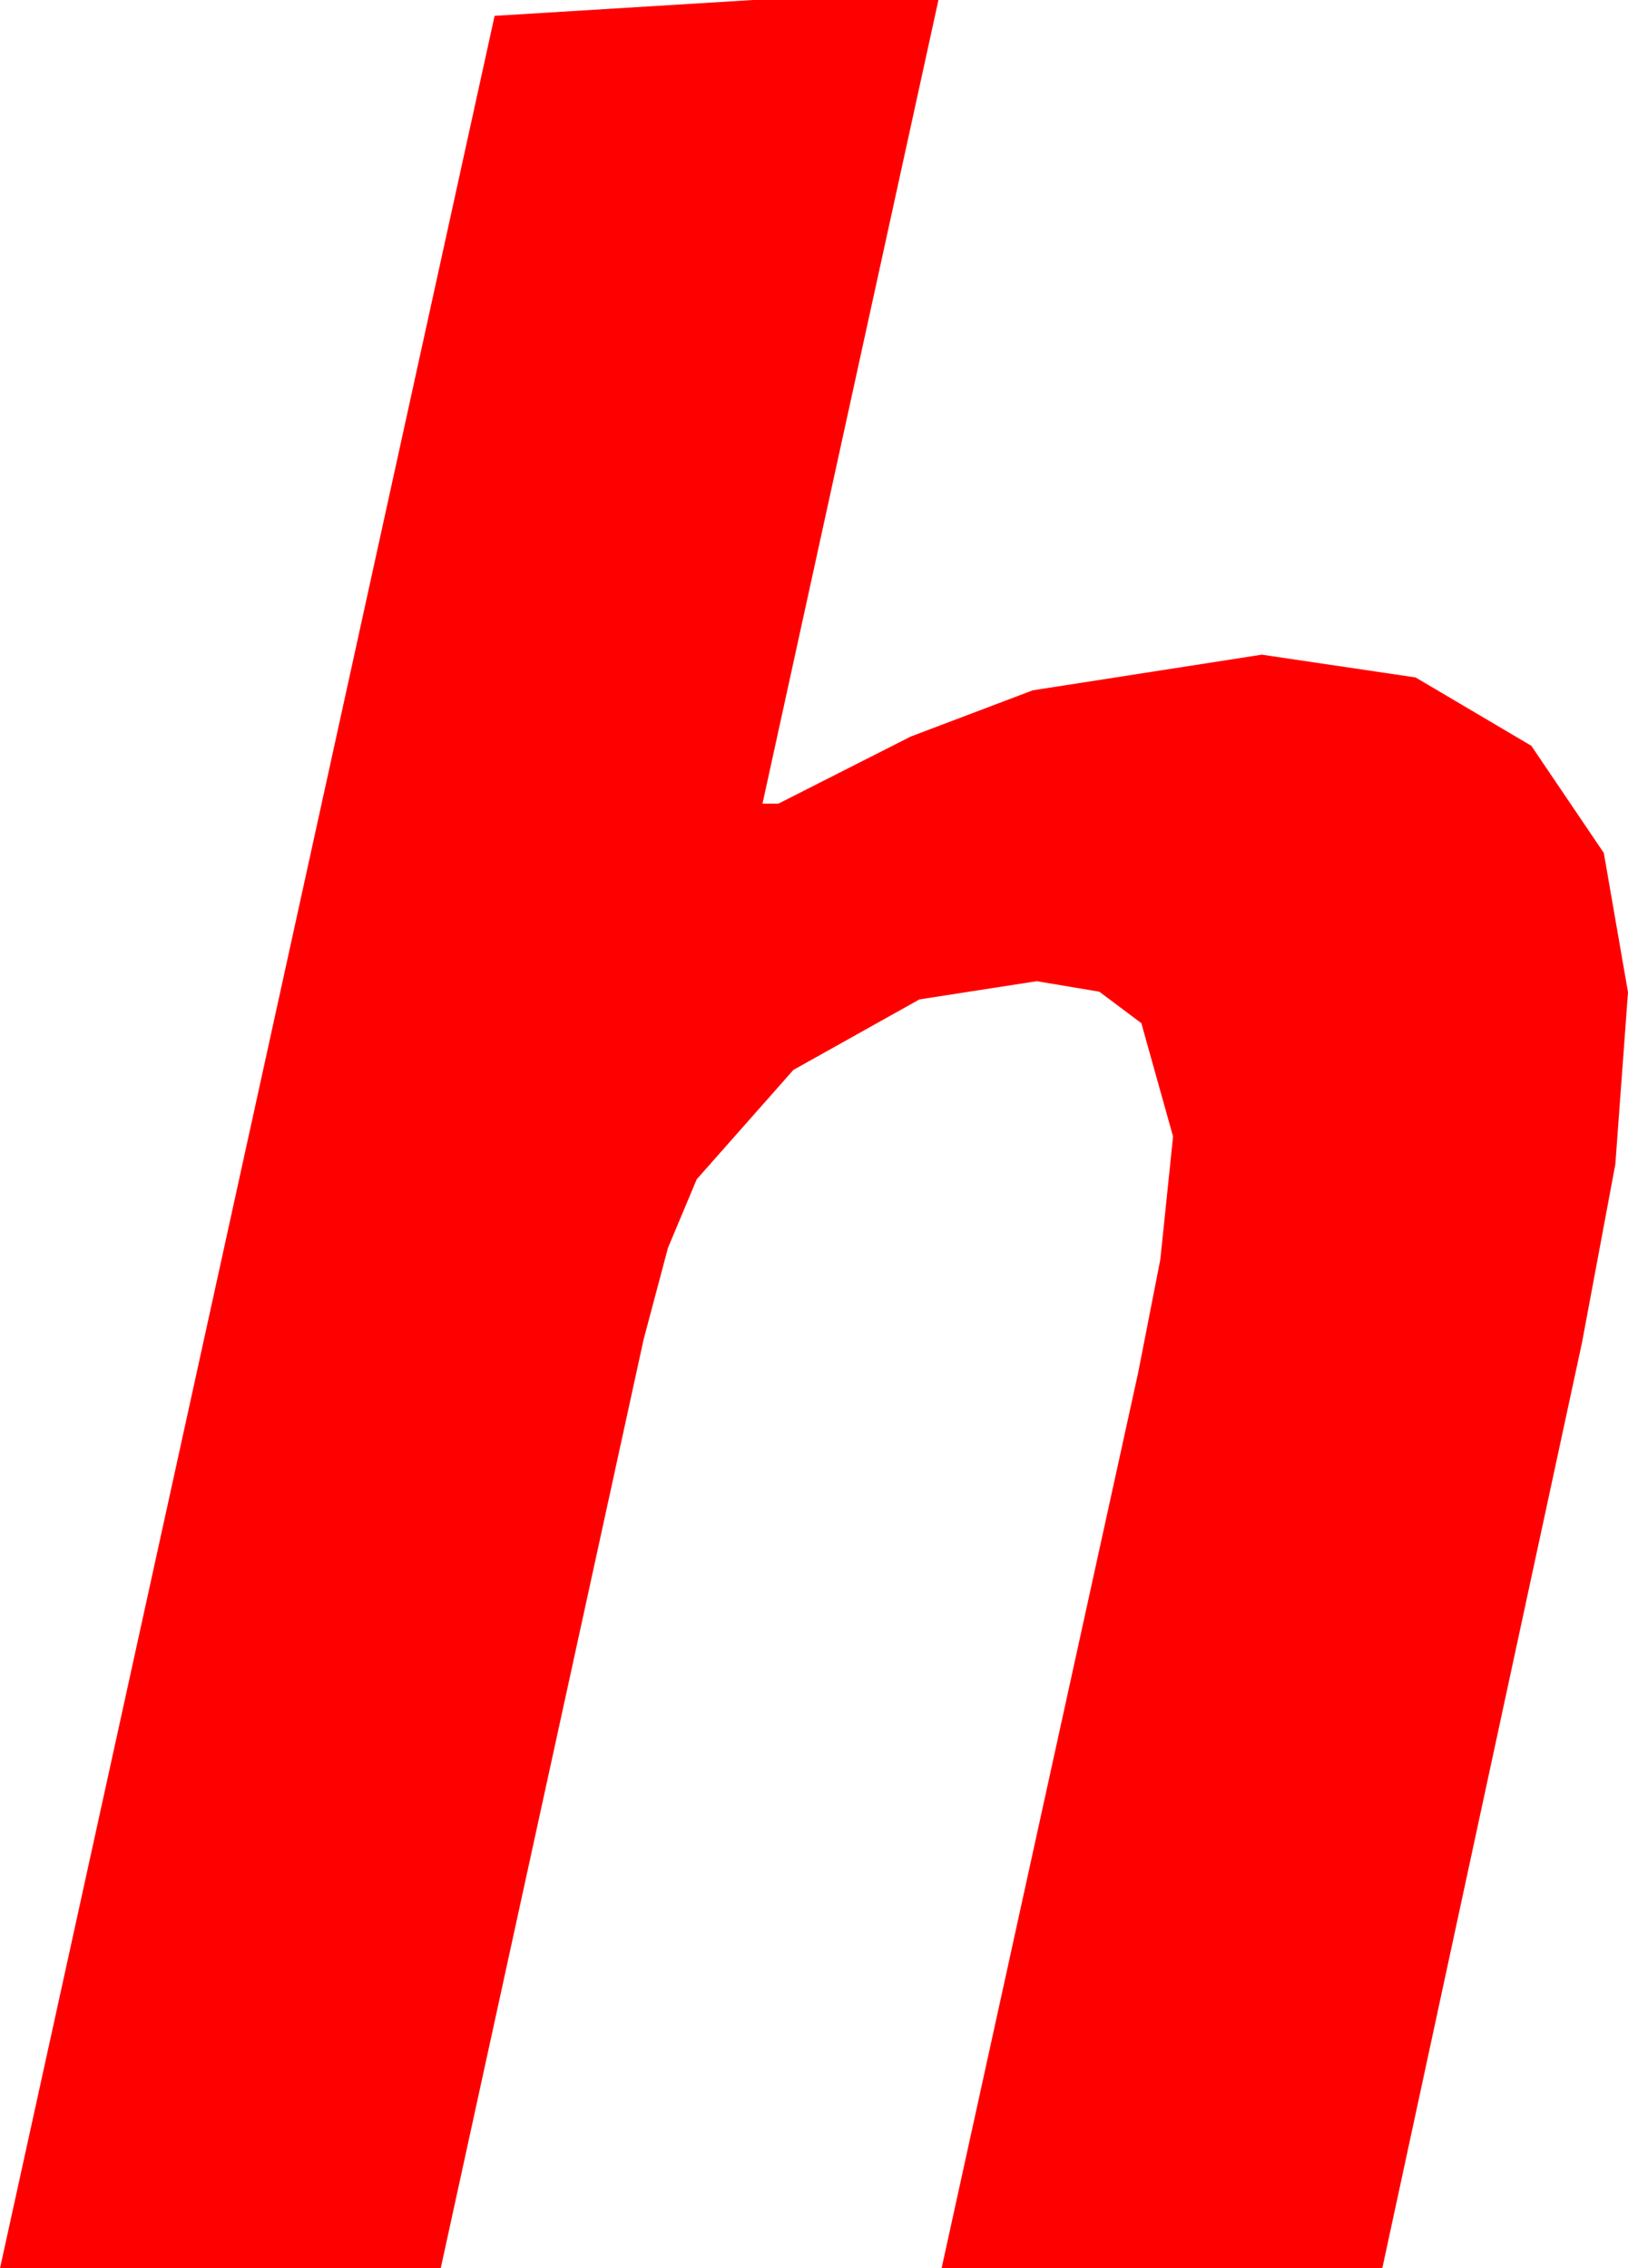 <?xml version="1.0" encoding="utf-8"?>
<!DOCTYPE svg PUBLIC "-//W3C//DTD SVG 1.1//EN" "http://www.w3.org/Graphics/SVG/1.1/DTD/svg11.dtd">
<svg width="30.088" height="41.924" xmlns="http://www.w3.org/2000/svg" xmlns:xlink="http://www.w3.org/1999/xlink" xmlns:xml="http://www.w3.org/XML/1998/namespace" version="1.1">
  <g>
    <g>
      <path style="fill:#FF0000;fill-opacity:1" d="M13.916,0L17.344,0 14.092,14.854 14.385,14.854 16.835,13.612 19.087,12.759 23.32,12.1 26.162,12.521 28.301,13.784 29.641,15.765 30.088,18.34 29.854,21.519 29.238,24.814 25.547,41.924 17.402,41.924 21.035,25.371 21.445,23.276 21.68,21.006 21.094,18.911 20.317,18.329 19.16,18.135 16.992,18.472 14.663,19.775 12.876,21.797 12.345,23.064 11.895,24.756 8.145,41.924 0,41.924 9.141,0.293 13.916,0z" />
    </g>
  </g>
</svg>